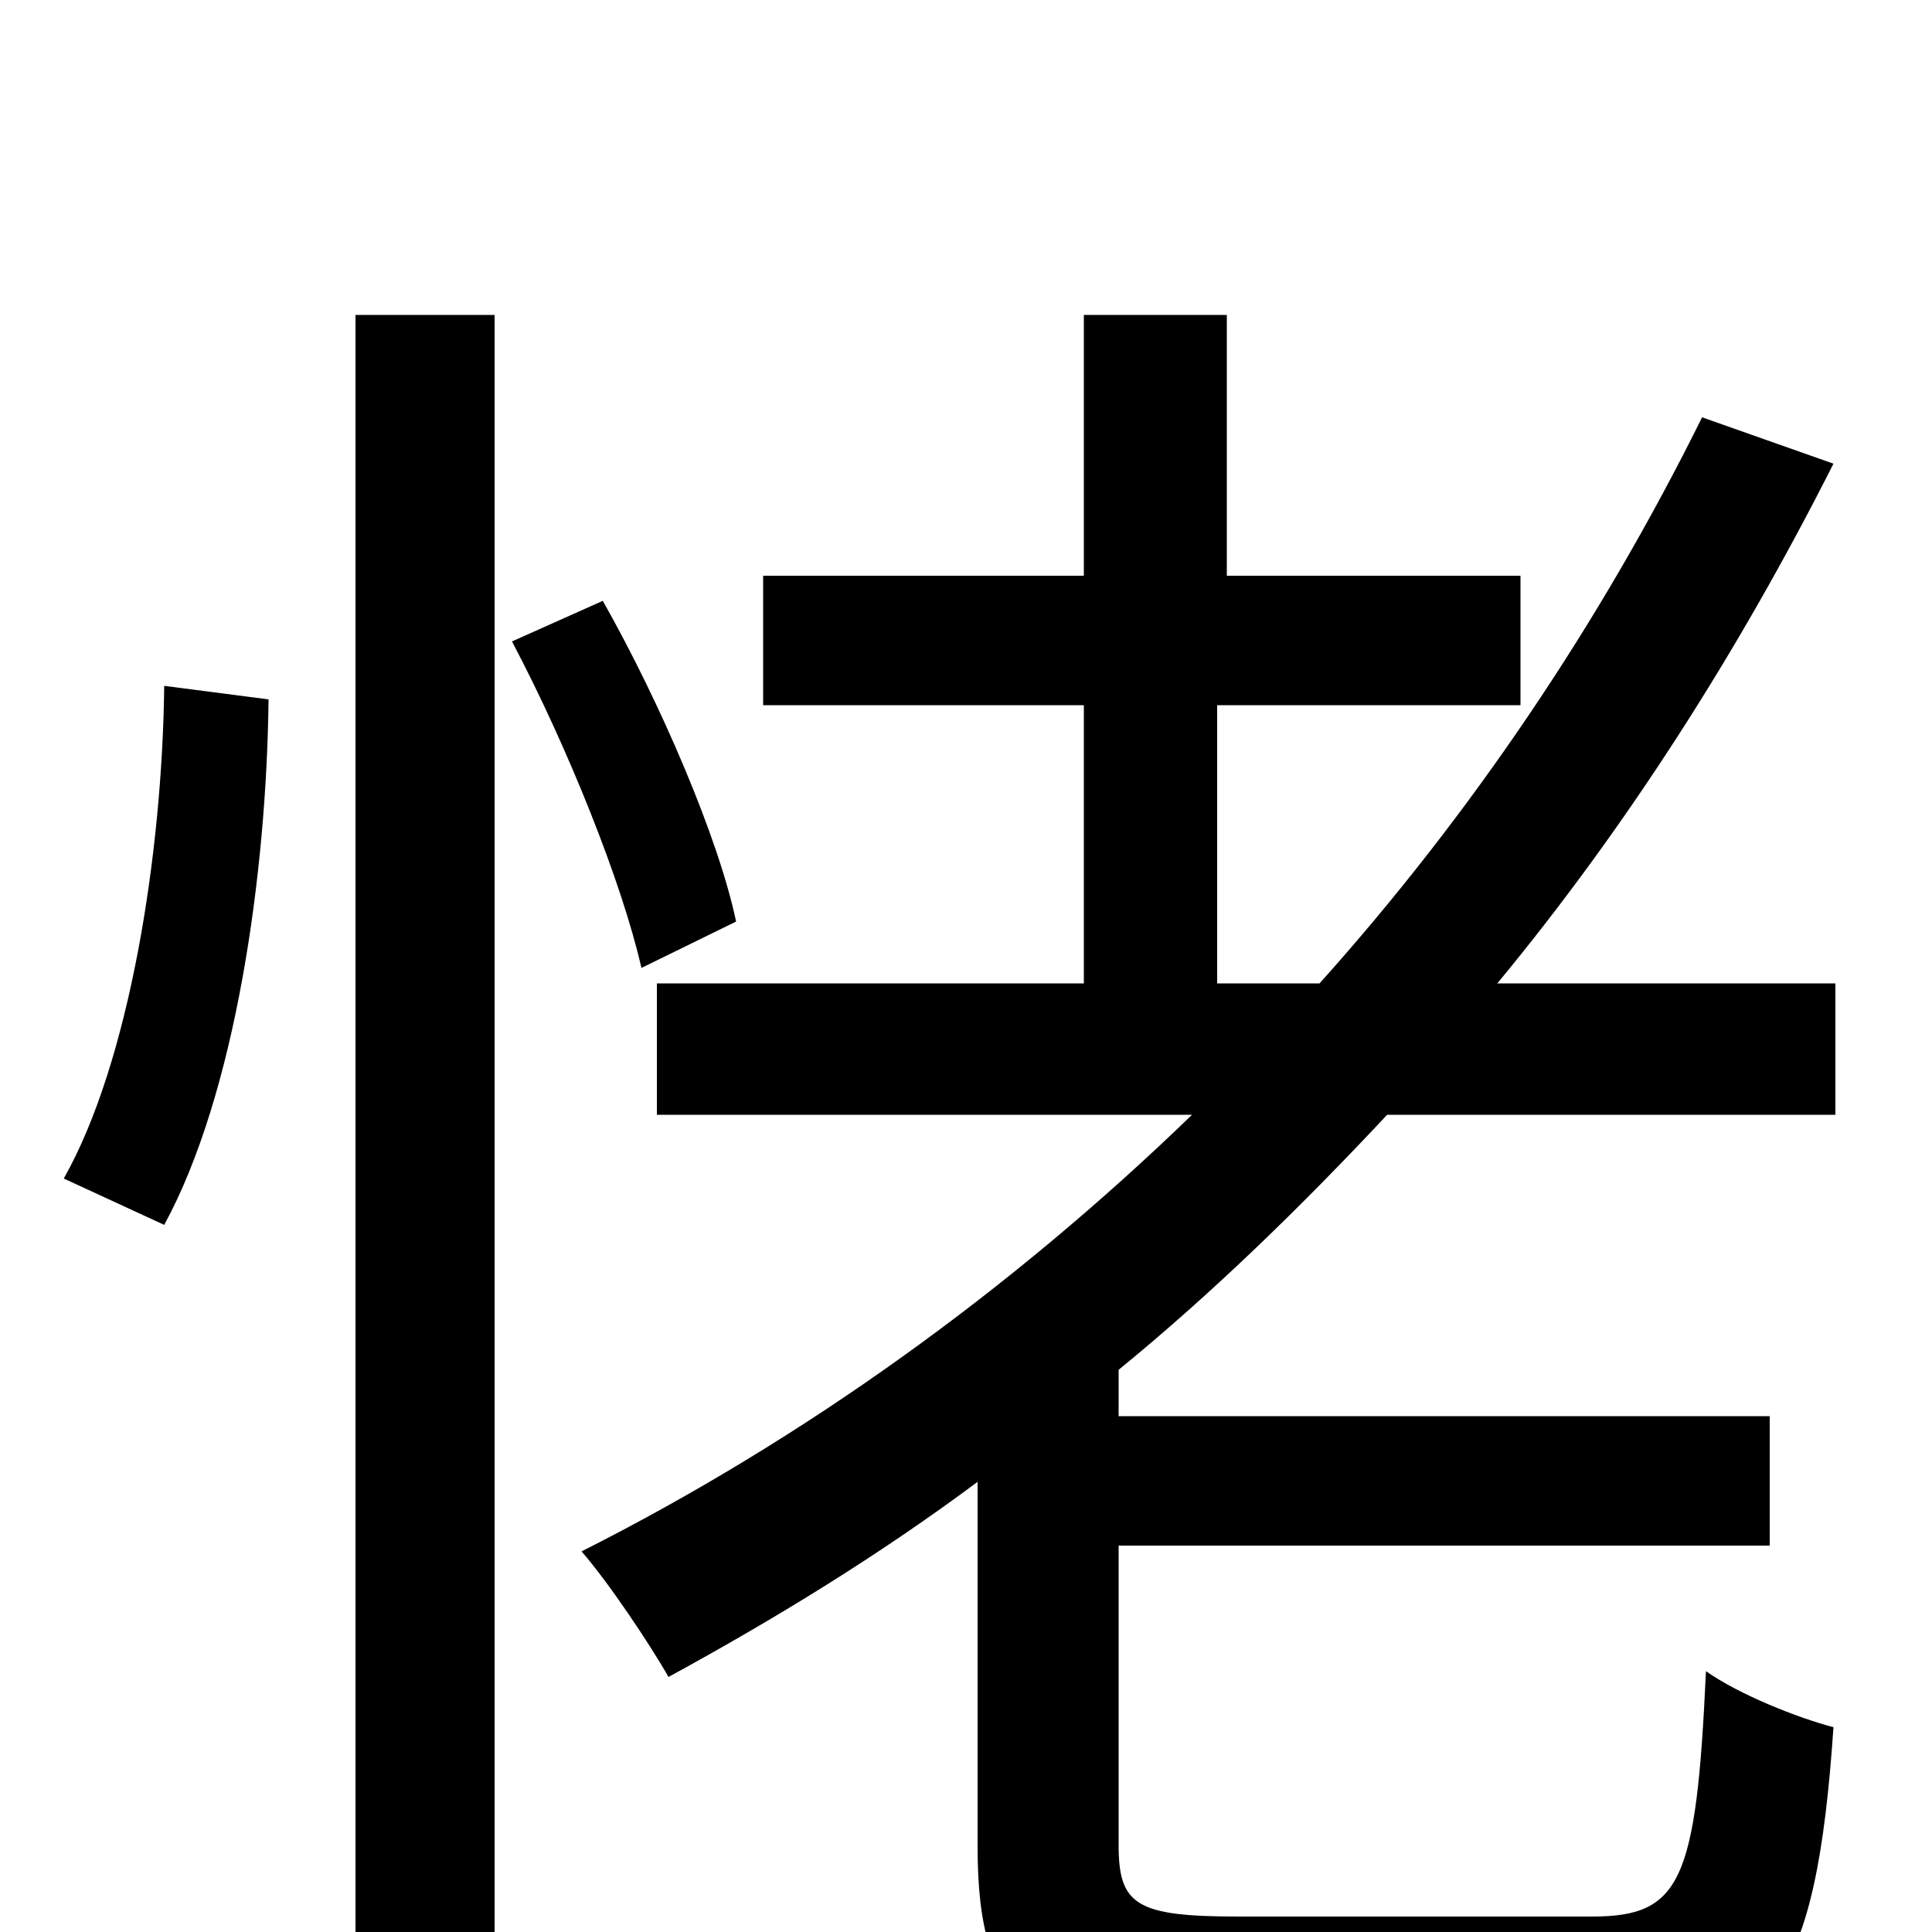<svg xmlns="http://www.w3.org/2000/svg" viewBox="0 -1000 1000 1000">
	<path fill="#000000" d="M85 -366C122 -434 138 -548 139 -638L85 -645C84 -558 67 -450 33 -390ZM184 76H256V-837H184ZM381 -523C372 -566 342 -636 312 -689L265 -668C294 -613 322 -543 332 -499ZM950 -423V-491H775C842 -572 900 -663 949 -760L881 -784C828 -677 761 -578 683 -491H630V-635H787V-702H635V-837H561V-702H395V-635H561V-491H340V-423H617C523 -332 416 -255 301 -197C315 -181 337 -148 346 -132C401 -162 455 -195 506 -233V-44C506 38 534 60 636 60H829C917 60 940 26 949 -106C930 -111 900 -123 883 -135C878 -26 870 -8 824 -8H641C588 -8 579 -14 579 -45V-200H916V-267H579V-291C628 -331 674 -376 718 -423Z"/>
</svg>